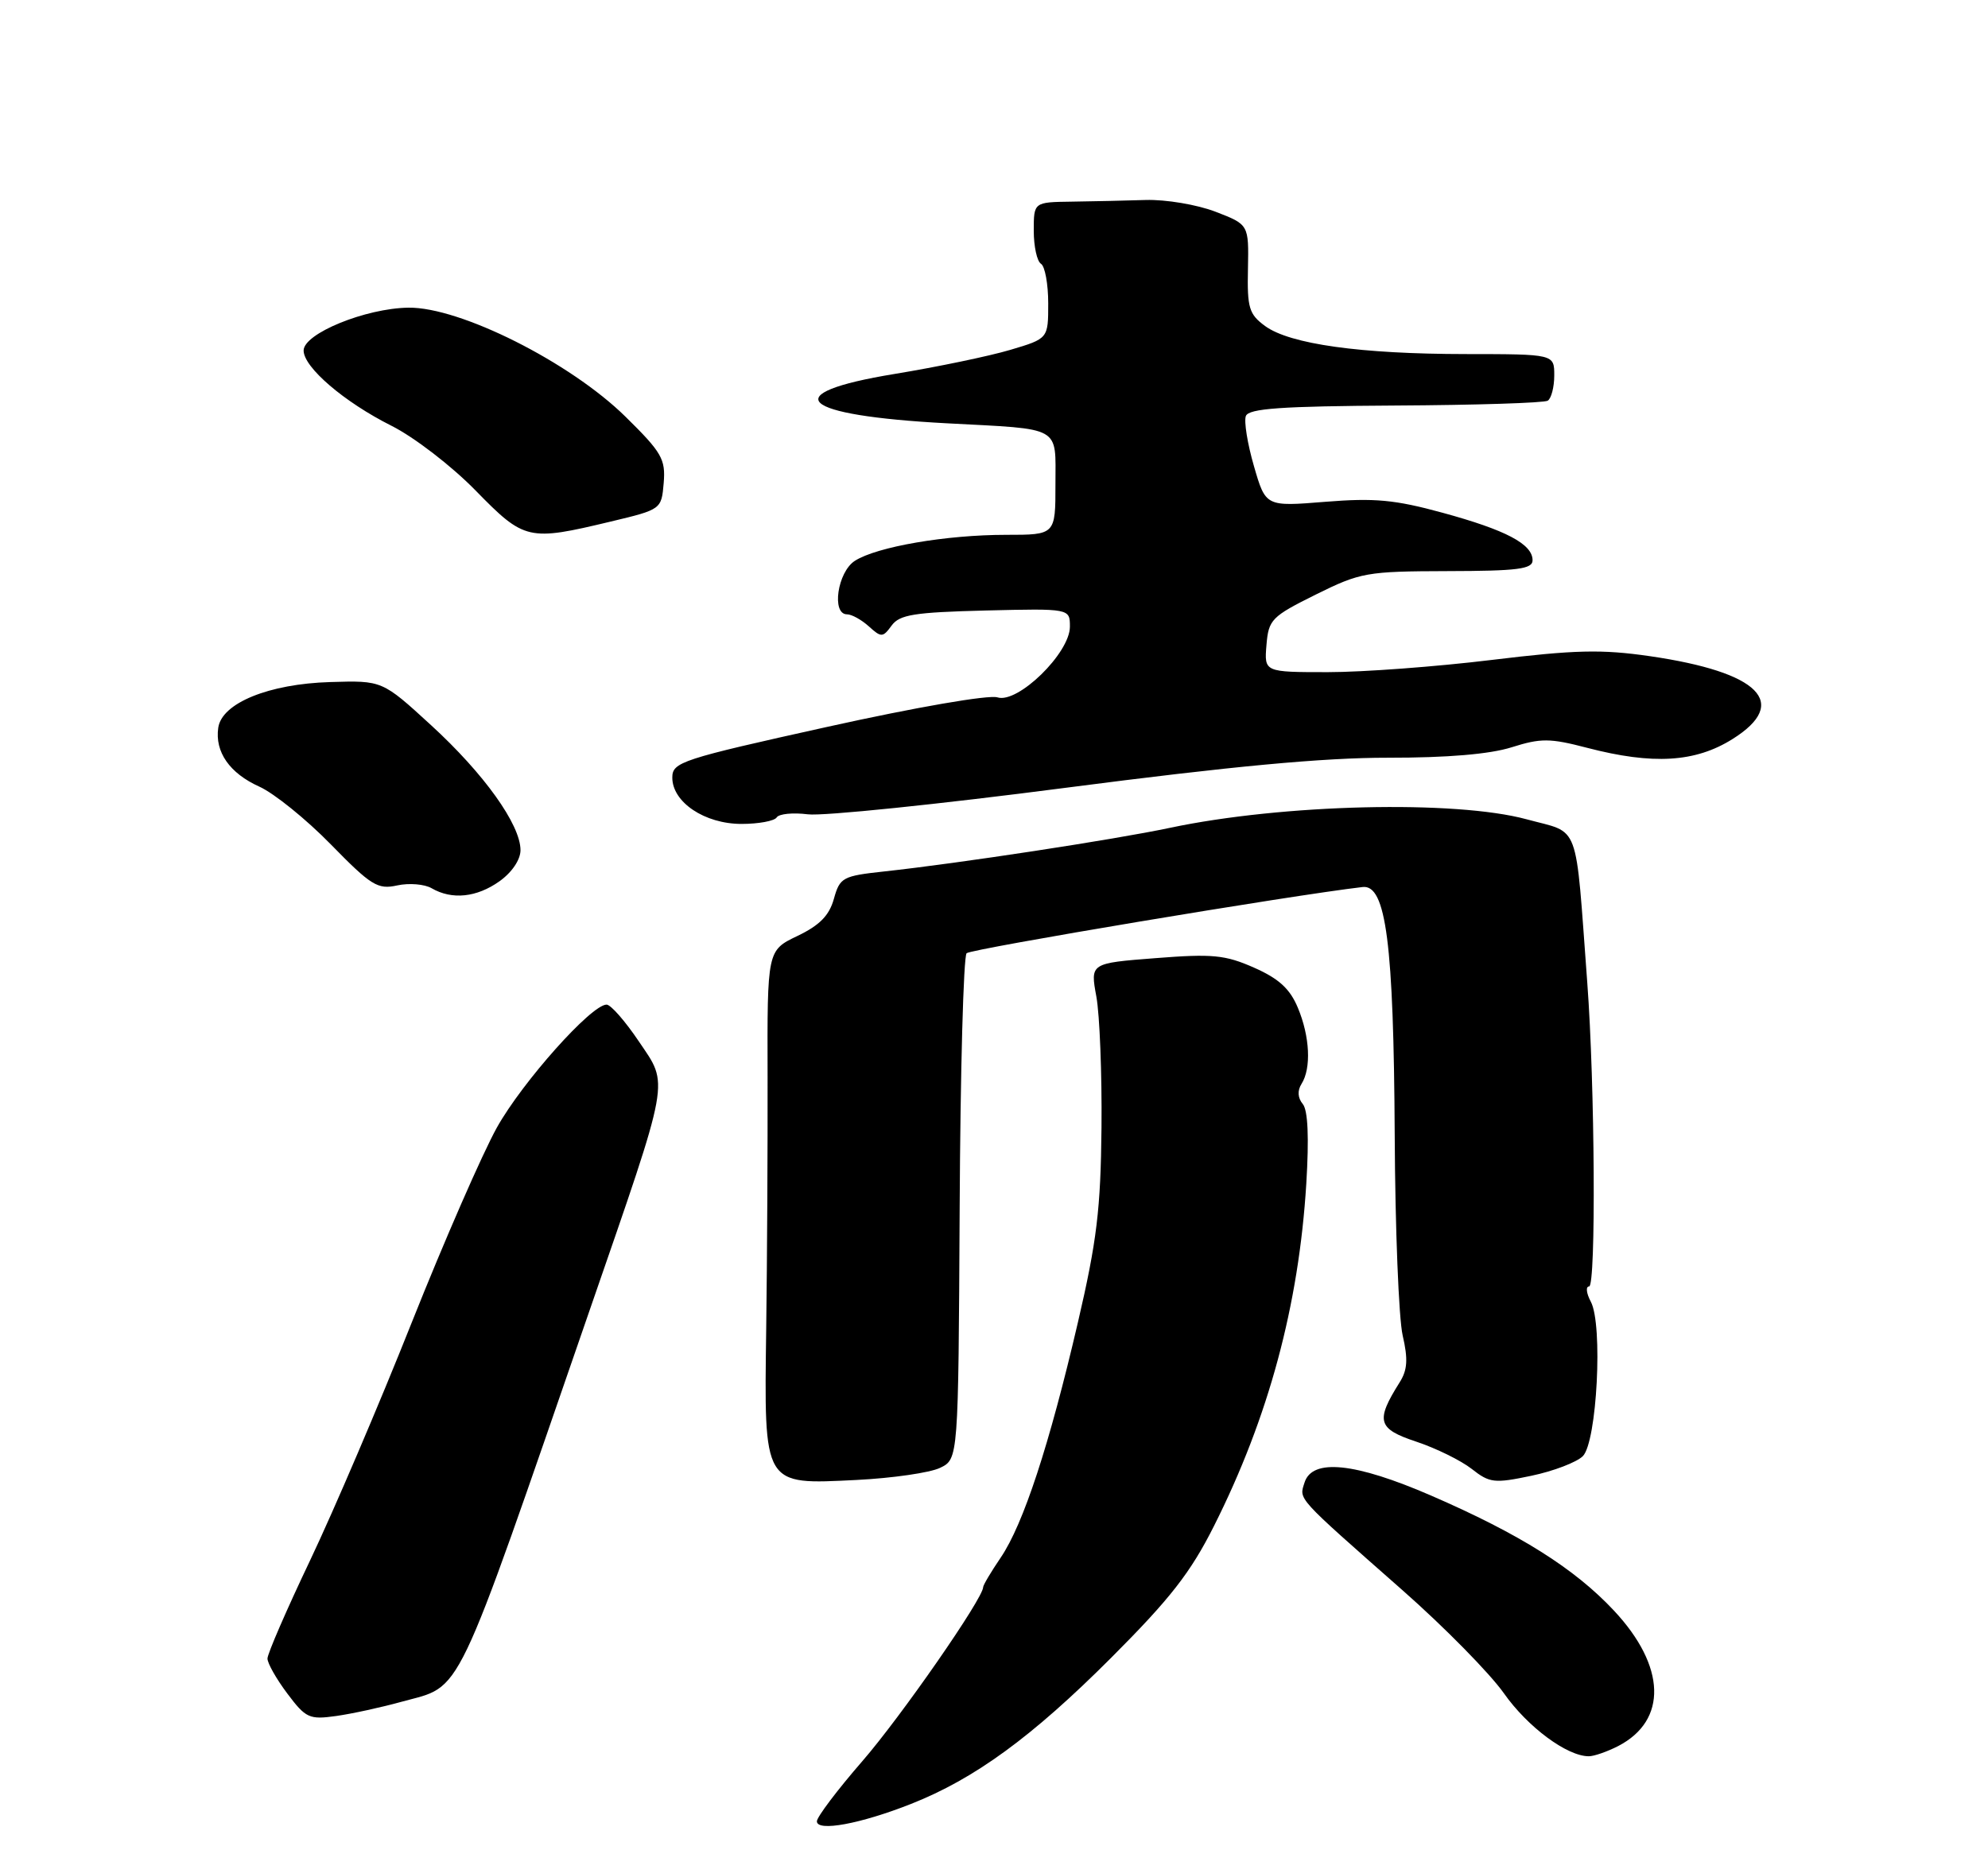 <?xml version="1.0" encoding="UTF-8" standalone="no"?>
<!DOCTYPE svg PUBLIC "-//W3C//DTD SVG 1.1//EN" "http://www.w3.org/Graphics/SVG/1.1/DTD/svg11.dtd" >
<svg xmlns="http://www.w3.org/2000/svg" xmlns:xlink="http://www.w3.org/1999/xlink" version="1.1" viewBox="0 0 275 256">
 <g >
 <path fill="currentColor"
d=" M 126.01 249.60 C 134.81 246.13 142.77 240.32 153.69 229.39 C 161.87 221.20 164.68 217.61 167.94 211.12 C 175.48 196.12 179.66 180.63 180.70 163.78 C 181.09 157.37 180.93 153.62 180.21 152.75 C 179.51 151.91 179.45 150.90 180.04 149.97 C 181.41 147.80 181.20 143.41 179.53 139.43 C 178.44 136.81 176.90 135.40 173.48 133.89 C 169.48 132.12 167.73 131.95 159.85 132.57 C 150.81 133.27 150.81 133.27 151.66 137.89 C 152.12 140.42 152.44 148.57 152.37 156.00 C 152.26 167.30 151.73 171.70 149.10 183.00 C 145.16 199.93 141.56 210.90 138.43 215.51 C 137.09 217.48 136.00 219.32 136.00 219.60 C 136.00 221.15 124.63 237.53 119.26 243.71 C 115.82 247.67 113.00 251.41 113.00 252.00 C 113.00 253.47 119.02 252.36 126.01 249.60 Z  M 223.84 241.59 C 230.69 238.04 230.46 230.55 223.27 222.86 C 217.81 217.02 210.23 212.25 197.94 206.92 C 187.44 202.37 181.53 201.76 180.46 205.12 C 179.70 207.53 179.15 206.93 194.00 220.02 C 199.78 225.11 206.09 231.53 208.03 234.28 C 211.32 238.96 216.77 243.00 219.78 243.00 C 220.51 243.00 222.33 242.36 223.84 241.59 Z  M 55.55 235.46 C 64.10 233.09 62.55 236.31 81.63 181.10 C 92.86 148.60 92.55 150.29 88.35 144.06 C 86.48 141.28 84.48 139.00 83.91 139.00 C 81.80 139.00 72.27 149.69 68.74 156.00 C 66.75 159.57 61.44 171.72 56.95 183.00 C 52.47 194.28 46.14 209.08 42.90 215.89 C 39.65 222.71 37.00 228.82 37.00 229.48 C 37.00 230.14 38.24 232.32 39.75 234.33 C 42.30 237.73 42.79 237.95 46.50 237.43 C 48.70 237.12 52.77 236.23 55.55 235.46 Z  M 130.03 203.10 C 132.57 201.88 132.57 201.88 132.75 167.28 C 132.84 148.25 133.28 132.32 133.71 131.89 C 134.32 131.29 178.66 123.87 188.50 122.73 C 191.73 122.36 192.79 130.58 192.93 157.00 C 192.99 169.93 193.49 182.42 194.03 184.77 C 194.79 188.06 194.70 189.55 193.61 191.27 C 190.25 196.61 190.55 197.69 195.91 199.47 C 198.65 200.38 202.10 202.08 203.58 203.24 C 206.06 205.19 206.70 205.27 211.84 204.19 C 214.90 203.55 218.10 202.32 218.95 201.48 C 220.91 199.52 221.75 183.27 220.06 180.11 C 219.44 178.95 219.33 178.00 219.82 178.00 C 220.79 178.00 220.62 149.98 219.57 136.00 C 217.87 113.22 218.68 115.41 211.18 113.36 C 201.31 110.68 177.44 111.24 161.84 114.54 C 154.05 116.19 132.59 119.46 122.36 120.57 C 116.55 121.20 116.18 121.40 115.35 124.37 C 114.71 126.67 113.38 128.03 110.31 129.50 C 106.13 131.50 106.13 131.50 106.18 149.00 C 106.20 158.62 106.12 174.28 105.99 183.79 C 105.70 205.79 105.48 205.41 118.50 204.77 C 123.45 204.52 128.64 203.77 130.03 203.10 Z  M 69.10 121.93 C 70.82 120.70 72.00 118.95 72.00 117.63 C 72.00 114.10 66.95 107.04 59.62 100.33 C 52.88 94.15 52.88 94.15 45.69 94.37 C 37.19 94.62 30.67 97.28 30.19 100.70 C 29.71 104.05 31.77 106.99 35.87 108.84 C 37.90 109.75 42.36 113.35 45.76 116.83 C 51.35 122.55 52.25 123.10 54.94 122.51 C 56.58 122.15 58.73 122.33 59.71 122.90 C 62.52 124.53 65.94 124.18 69.10 121.93 Z  M 107.44 113.10 C 107.75 112.60 109.69 112.41 111.75 112.67 C 113.81 112.94 129.90 111.28 147.50 108.99 C 170.37 106.02 183.06 104.83 192.00 104.84 C 200.19 104.85 206.08 104.35 209.09 103.40 C 213.14 102.12 214.38 102.12 219.55 103.47 C 228.65 105.84 234.52 105.49 239.67 102.25 C 247.64 97.25 243.41 93.00 228.23 90.79 C 221.54 89.82 217.88 89.91 206.35 91.31 C 198.73 92.24 188.54 93.00 183.69 93.00 C 174.88 93.00 174.88 93.00 175.19 89.25 C 175.48 85.72 175.89 85.31 182.00 82.27 C 188.20 79.20 189.04 79.05 200.25 79.02 C 209.94 79.00 212.00 78.74 212.00 77.52 C 212.00 75.28 208.33 73.34 199.53 70.94 C 192.95 69.14 190.13 68.88 183.33 69.43 C 175.08 70.10 175.08 70.10 173.46 64.50 C 172.56 61.41 172.06 58.29 172.34 57.56 C 172.74 56.52 177.23 56.20 193.02 56.11 C 204.12 56.05 213.60 55.75 214.10 55.44 C 214.59 55.13 215.00 53.56 215.00 51.94 C 215.00 49.00 215.00 49.00 202.75 48.99 C 188.20 48.98 178.44 47.62 175.00 45.11 C 172.78 43.48 172.51 42.61 172.63 37.18 C 172.75 31.07 172.75 31.07 168.13 29.29 C 165.57 28.31 161.26 27.59 158.50 27.67 C 155.75 27.76 151.14 27.86 148.25 27.90 C 143.00 27.97 143.00 27.97 143.00 31.93 C 143.00 34.10 143.45 36.16 144.00 36.50 C 144.55 36.84 145.00 39.31 145.00 41.98 C 145.00 46.85 145.00 46.85 139.75 48.41 C 136.86 49.27 129.66 50.77 123.75 51.74 C 107.23 54.45 110.45 57.48 131.00 58.57 C 147.04 59.42 146.00 58.84 146.00 67.02 C 146.00 74.00 146.00 74.00 139.18 74.00 C 130.87 74.00 121.29 75.65 118.25 77.60 C 115.85 79.15 114.99 85.00 117.17 85.00 C 117.82 85.00 119.17 85.75 120.19 86.67 C 121.91 88.23 122.12 88.22 123.34 86.55 C 124.44 85.04 126.47 84.72 136.32 84.47 C 148.00 84.19 148.00 84.19 148.00 86.71 C 148.00 90.36 140.80 97.39 137.98 96.49 C 136.77 96.11 126.76 97.84 114.44 100.57 C 94.22 105.05 93.00 105.45 93.00 107.59 C 93.00 111.00 97.48 114.00 102.58 114.00 C 104.94 114.00 107.13 113.59 107.44 113.10 Z  M 84.50 72.16 C 91.49 70.49 91.50 70.47 91.81 66.82 C 92.08 63.52 91.55 62.60 86.53 57.66 C 78.88 50.13 63.64 42.47 56.50 42.57 C 50.57 42.65 42.00 46.15 42.00 48.50 C 42.00 50.82 47.61 55.63 54.15 58.91 C 57.28 60.48 62.47 64.47 65.79 67.87 C 72.56 74.79 73.06 74.90 84.50 72.16 Z "/>
</g>
</svg>